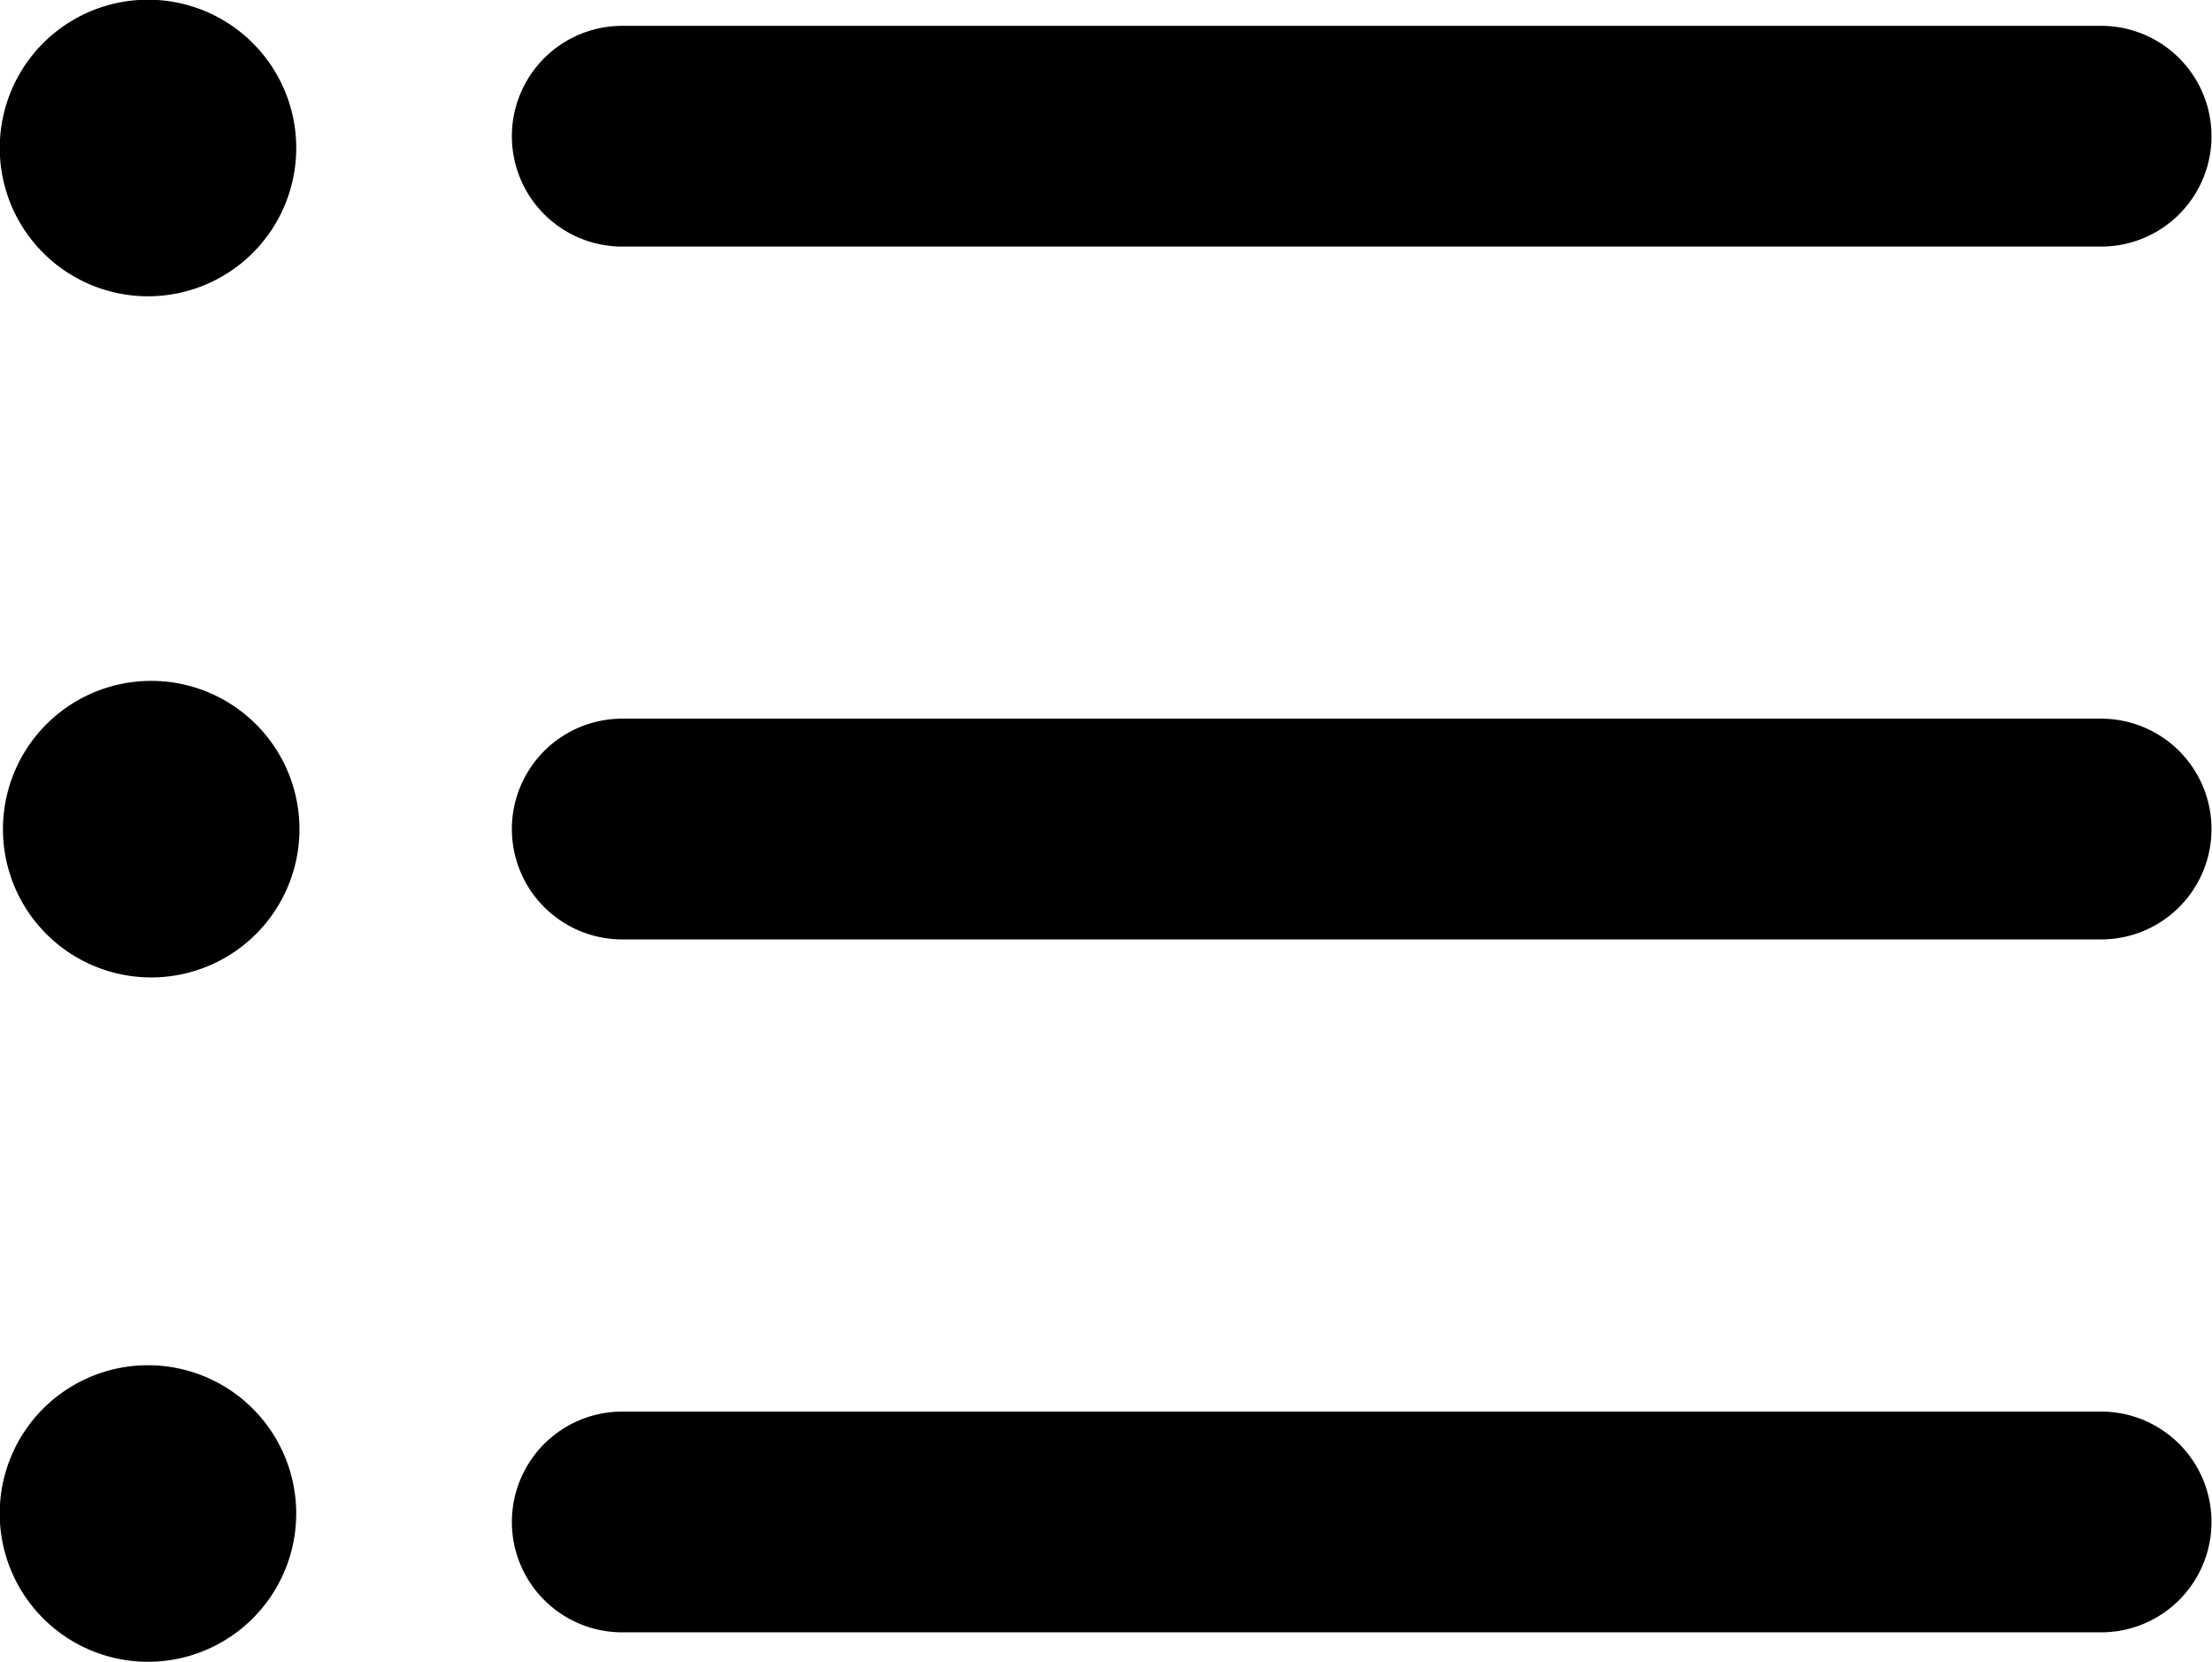 <svg xmlns="http://www.w3.org/2000/svg" fill="none" viewBox="6.42 13.07 31.17 23.42">
  <path fill-rule="evenodd" clip-rule="evenodd" d="M10.594 15.11a2.089 2.089 0 1 1-4.177-.001 2.089 2.089 0 0 1 4.177 0Zm25.434 1.434h-20.84a1.555 1.555 0 1 1 0-3.11h20.84a1.555 1.555 0 0 1 0 3.11Zm-20.84 9.761h20.84a1.554 1.554 0 1 0 0-3.11h-20.84a1.555 1.555 0 1 0 0 3.11Zm0 9.762h20.84a1.555 1.555 0 1 0 0-3.11h-20.84a1.555 1.555 0 1 0 0 3.11ZM8.505 26.84a2.089 2.089 0 1 0 0-4.177 2.089 2.089 0 0 0 0 4.177Zm2.089 7.553a2.089 2.089 0 1 1-4.178 0 2.089 2.089 0 0 1 4.178 0Z" fill="currentColor"/>
</svg>

